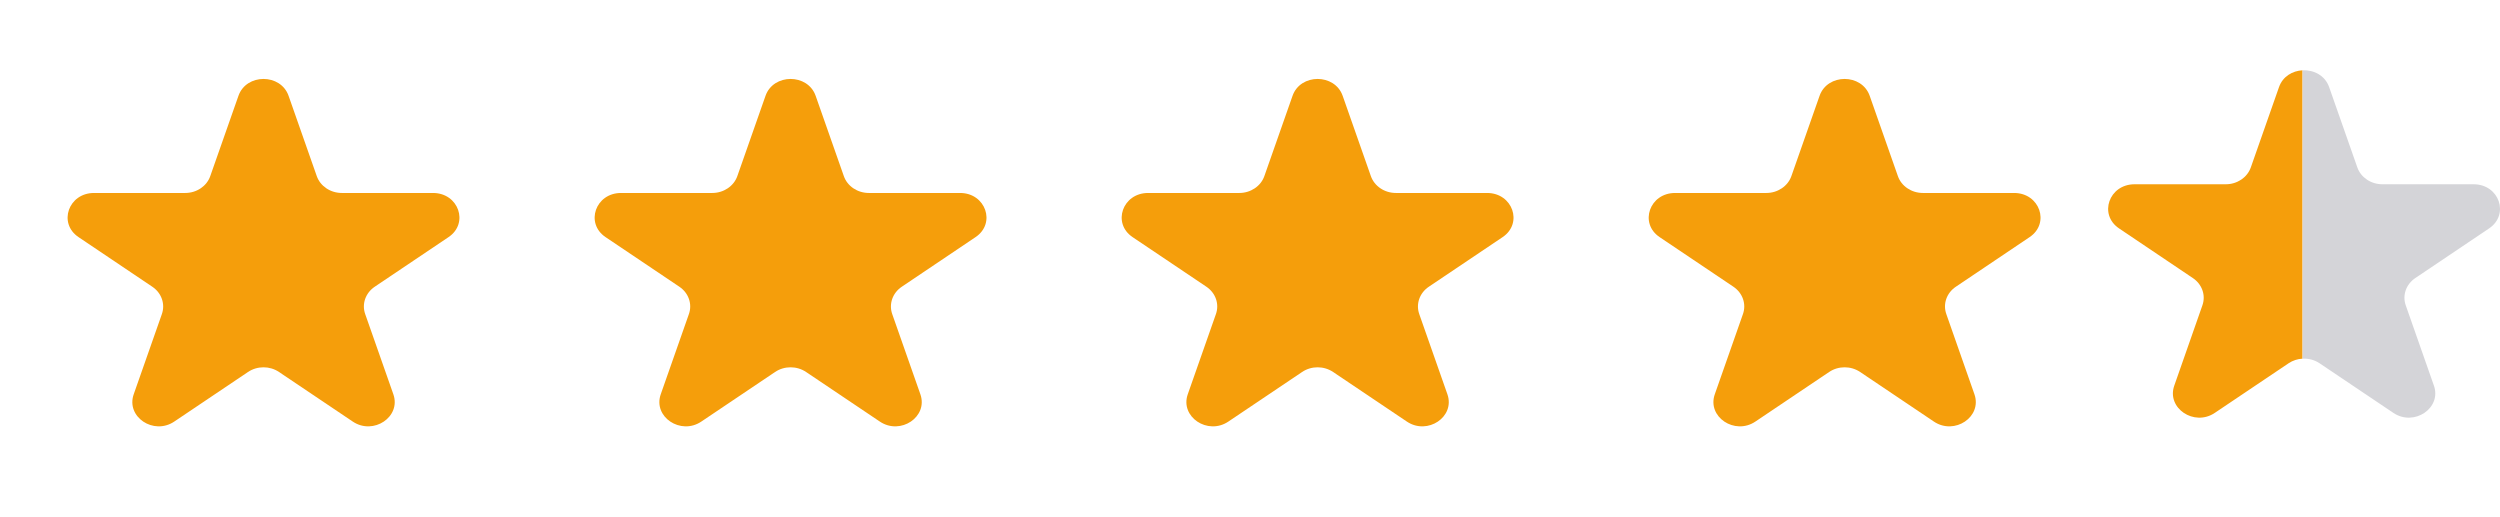 <svg width="58" height="12" viewBox="0 0 58 12" fill="none" xmlns="http://www.w3.org/2000/svg">
<path d="M5.532 2.223C5.715 1.701 6.512 1.701 6.695 2.223L7.349 4.086C7.431 4.319 7.666 4.477 7.931 4.477H10.046C10.639 4.477 10.885 5.179 10.406 5.501L8.694 6.652C8.48 6.796 8.39 7.052 8.472 7.285L9.126 9.148C9.309 9.67 8.664 10.103 8.185 9.781L6.473 8.63C6.259 8.485 5.969 8.485 5.754 8.63L4.042 9.781C3.563 10.103 2.919 9.67 3.102 9.148L3.756 7.285C3.837 7.052 3.748 6.796 3.533 6.652L1.822 5.501C1.342 5.179 1.589 4.477 2.181 4.477H4.297C4.562 4.477 4.797 4.319 4.878 4.086L5.532 2.223Z" fill="#F59E0B"/>
<path d="M17.76 2.223C17.943 1.701 18.74 1.701 18.923 2.223L19.577 4.086C19.658 4.319 19.893 4.477 20.158 4.477H22.274C22.866 4.477 23.113 5.179 22.633 5.501L20.922 6.652C20.707 6.796 20.618 7.052 20.699 7.285L21.353 9.148C21.536 9.67 20.892 10.103 20.413 9.781L18.701 8.63C18.486 8.485 18.196 8.485 17.982 8.63L16.27 9.781C15.791 10.103 15.146 9.67 15.329 9.148L15.983 7.285C16.065 7.052 15.975 6.796 15.761 6.652L14.049 5.501C13.57 5.179 13.816 4.477 14.408 4.477H16.524C16.789 4.477 17.024 4.319 17.106 4.086L17.76 2.223Z" fill="#F59E0B"/>
<path d="M29.987 2.223C30.17 1.701 30.967 1.701 31.15 2.223L31.804 4.086C31.886 4.319 32.12 4.477 32.385 4.477H34.501C35.093 4.477 35.34 5.179 34.861 5.501L33.149 6.652C32.934 6.796 32.845 7.052 32.926 7.285L33.58 9.148C33.763 9.67 33.119 10.103 32.64 9.781L30.928 8.63C30.713 8.485 30.423 8.485 30.209 8.63L28.497 9.781C28.018 10.103 27.373 9.67 27.556 9.148L28.21 7.285C28.292 7.052 28.202 6.796 27.988 6.652L26.276 5.501C25.797 5.179 26.043 4.477 26.636 4.477H28.752C29.016 4.477 29.251 4.319 29.333 4.086L29.987 2.223Z" fill="#F59E0B"/>
<path d="M42.214 2.223C42.397 1.701 43.194 1.701 43.377 2.223L44.031 4.086C44.112 4.319 44.347 4.477 44.612 4.477H46.728C47.32 4.477 47.567 5.179 47.087 5.501L45.376 6.652C45.161 6.796 45.072 7.052 45.154 7.285L45.807 9.148C45.99 9.67 45.346 10.103 44.867 9.781L43.155 8.63C42.94 8.485 42.65 8.485 42.436 8.63L40.724 9.781C40.245 10.103 39.6 9.67 39.783 9.148L40.437 7.285C40.519 7.052 40.429 6.796 40.215 6.652L38.503 5.501C38.024 5.179 38.27 4.477 38.862 4.477H40.979C41.243 4.477 41.478 4.319 41.56 4.086L42.214 2.223Z" fill="#F59E0B"/>
<path d="M51.383 9.579L53.095 8.428C53.192 8.363 53.304 8.327 53.418 8.321V1.631C53.186 1.643 52.96 1.773 52.873 2.021L52.219 3.884C52.137 4.117 51.903 4.275 51.638 4.275H49.522C48.929 4.275 48.683 4.977 49.162 5.299L50.874 6.451C51.089 6.595 51.178 6.85 51.096 7.083L50.443 8.947C50.26 9.468 50.904 9.902 51.383 9.579Z" fill="#F59E0B"/>
<path d="M54.69 3.884L54.036 2.021C53.941 1.749 53.678 1.619 53.422 1.631V8.321C53.559 8.314 53.698 8.35 53.814 8.428L55.526 9.579C56.005 9.902 56.65 9.468 56.467 8.947L55.813 7.083C55.731 6.85 55.821 6.595 56.035 6.451L57.747 5.299C58.226 4.977 57.98 4.275 57.388 4.275H55.272C55.007 4.275 54.772 4.117 54.69 3.884Z" fill="#D4D4D8"/>
</svg>
